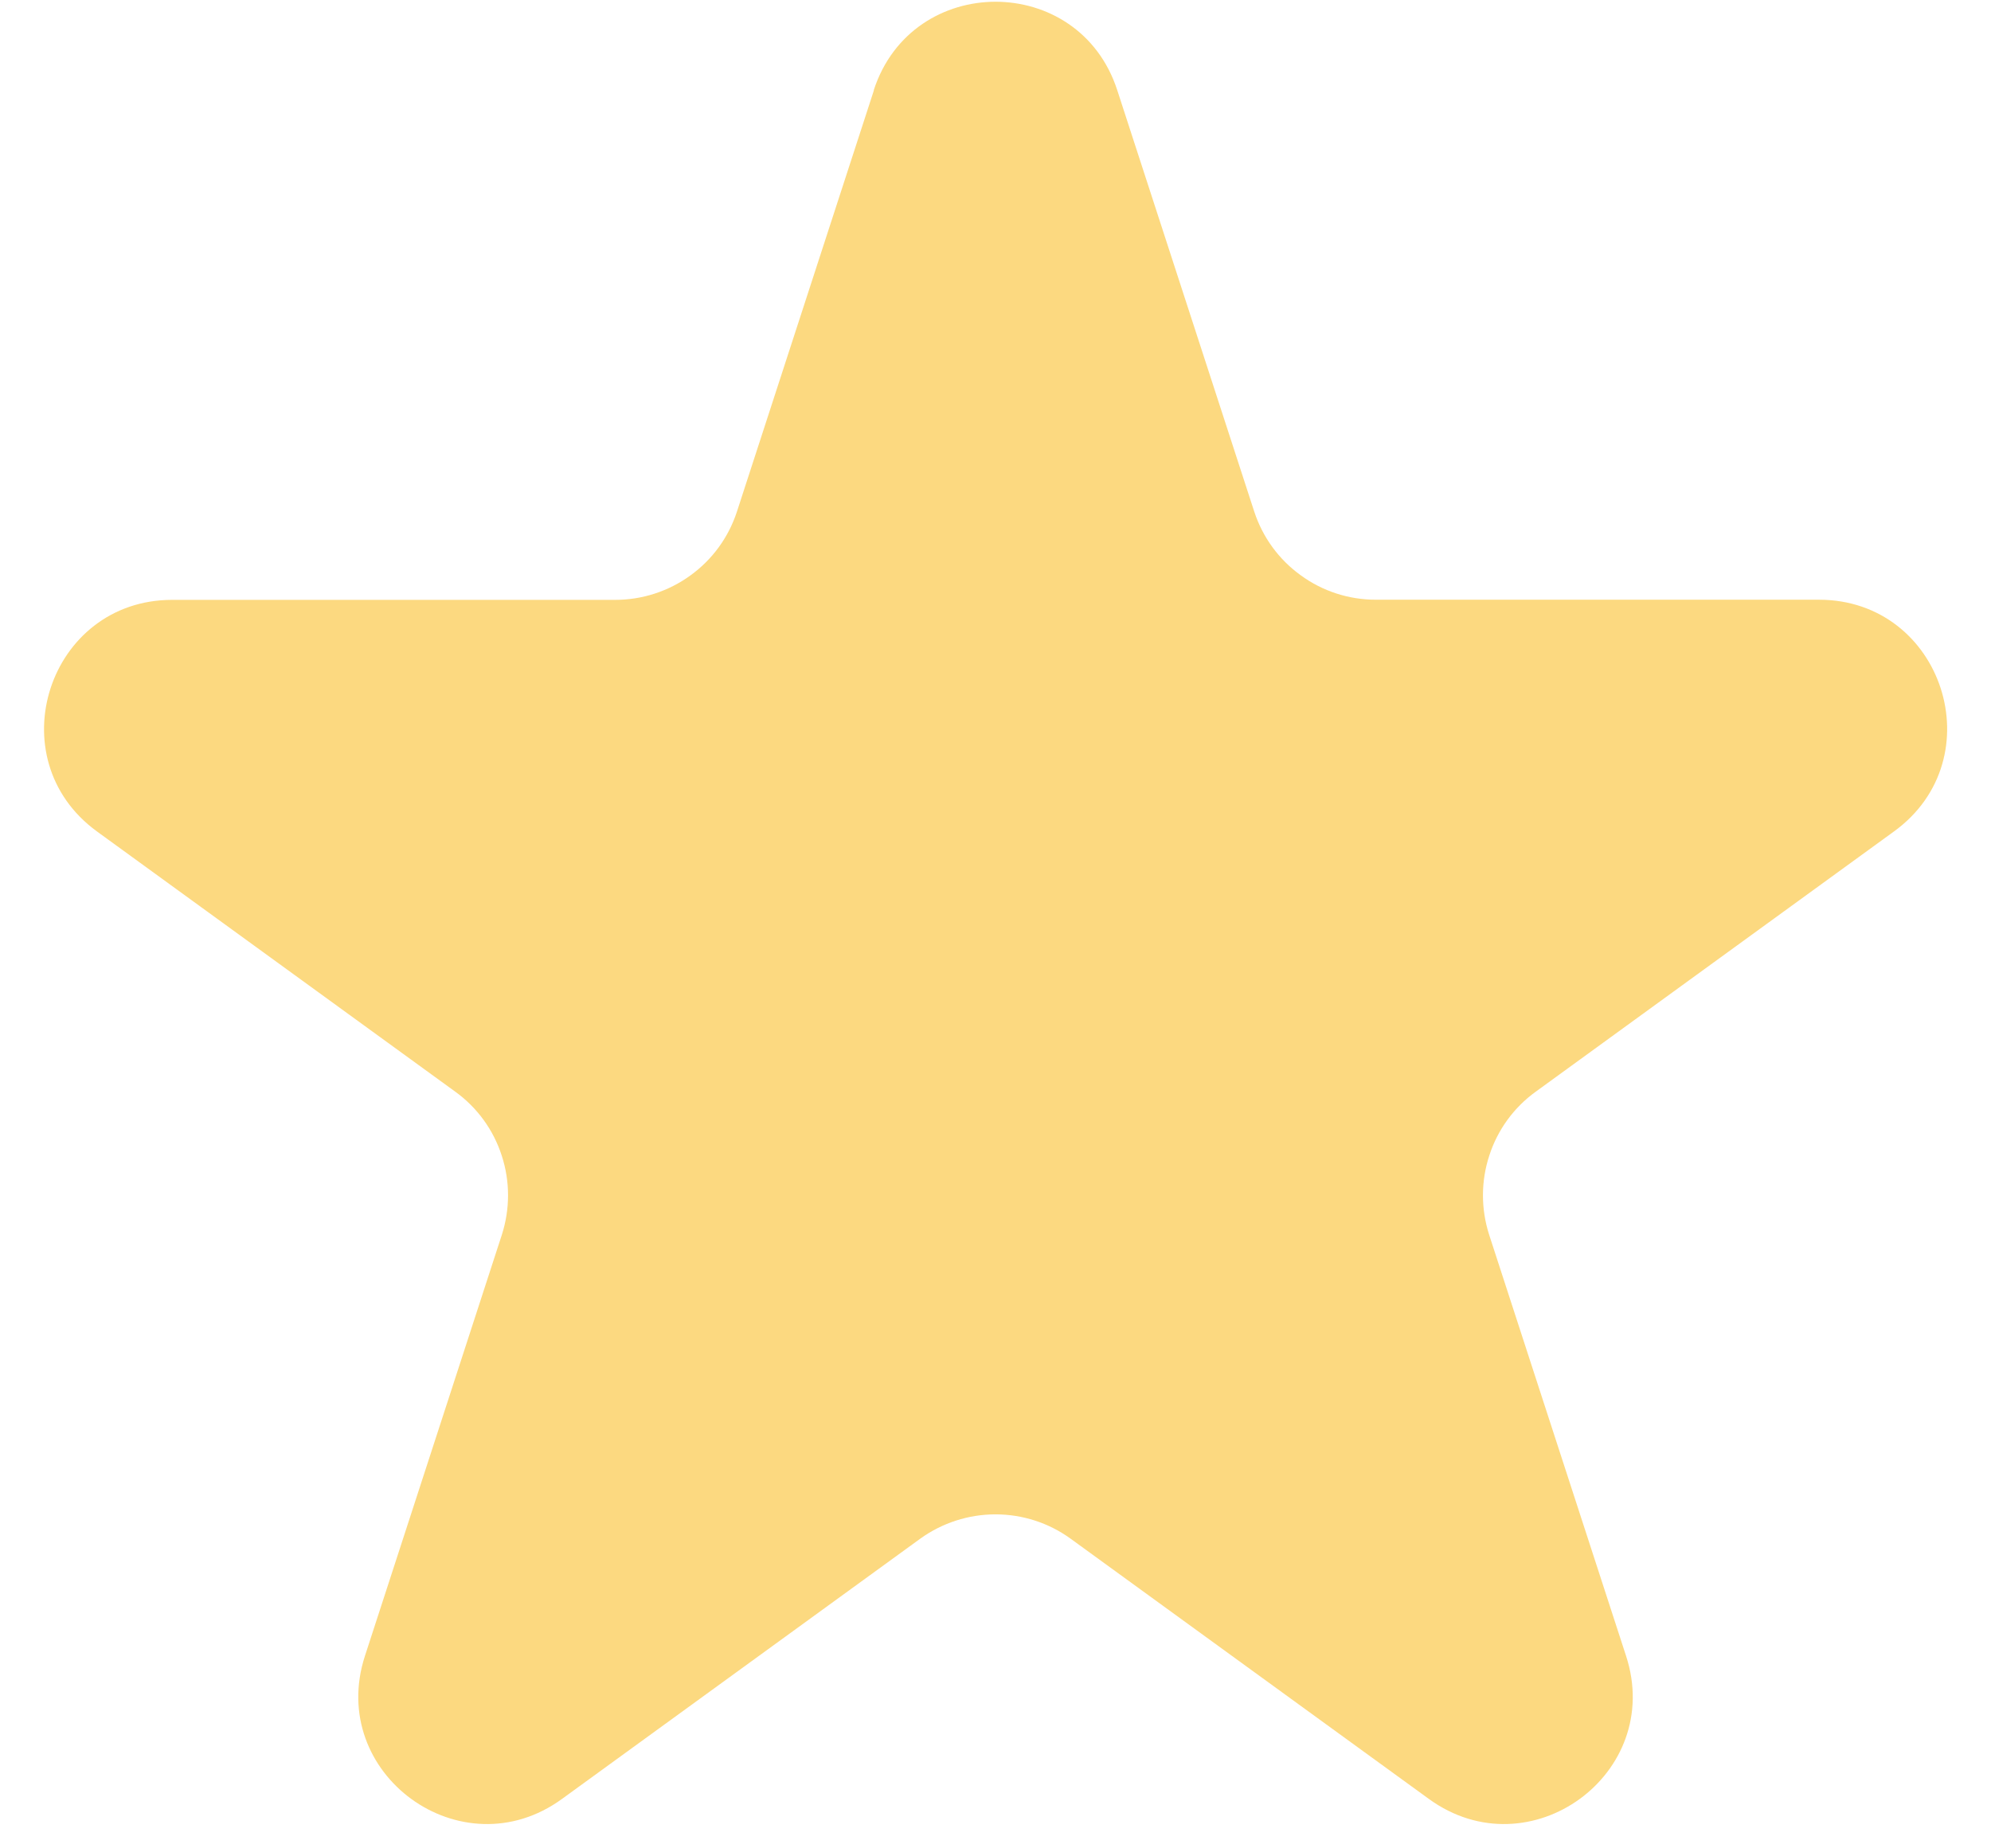 <svg width="14" height="13" viewBox="0 0 14 13" fill="none" xmlns="http://www.w3.org/2000/svg">
<path d="M6.144 0.634C6.414 -0.195 7.587 -0.195 7.856 0.634L8.819 3.597C8.878 3.778 8.992 3.935 9.146 4.046C9.299 4.158 9.484 4.218 9.674 4.218H12.79C13.662 4.218 14.024 5.334 13.319 5.847L10.799 7.678C10.645 7.789 10.53 7.947 10.472 8.128C10.413 8.308 10.413 8.503 10.471 8.684L11.434 11.647C11.704 12.476 10.755 13.166 10.048 12.653L7.528 10.822C7.375 10.711 7.19 10.651 7 10.651C6.81 10.651 6.625 10.711 6.471 10.822L3.951 12.653C3.245 13.166 2.297 12.476 2.566 11.647L3.529 8.684C3.587 8.503 3.587 8.308 3.528 8.128C3.47 7.947 3.355 7.789 3.201 7.678L0.682 5.848C-0.023 5.335 0.34 4.219 1.211 4.219H4.326C4.516 4.219 4.701 4.159 4.855 4.047C5.009 3.936 5.123 3.779 5.182 3.598L6.145 0.635L6.144 0.634Z" fill="#FCD980"/>
</svg>
